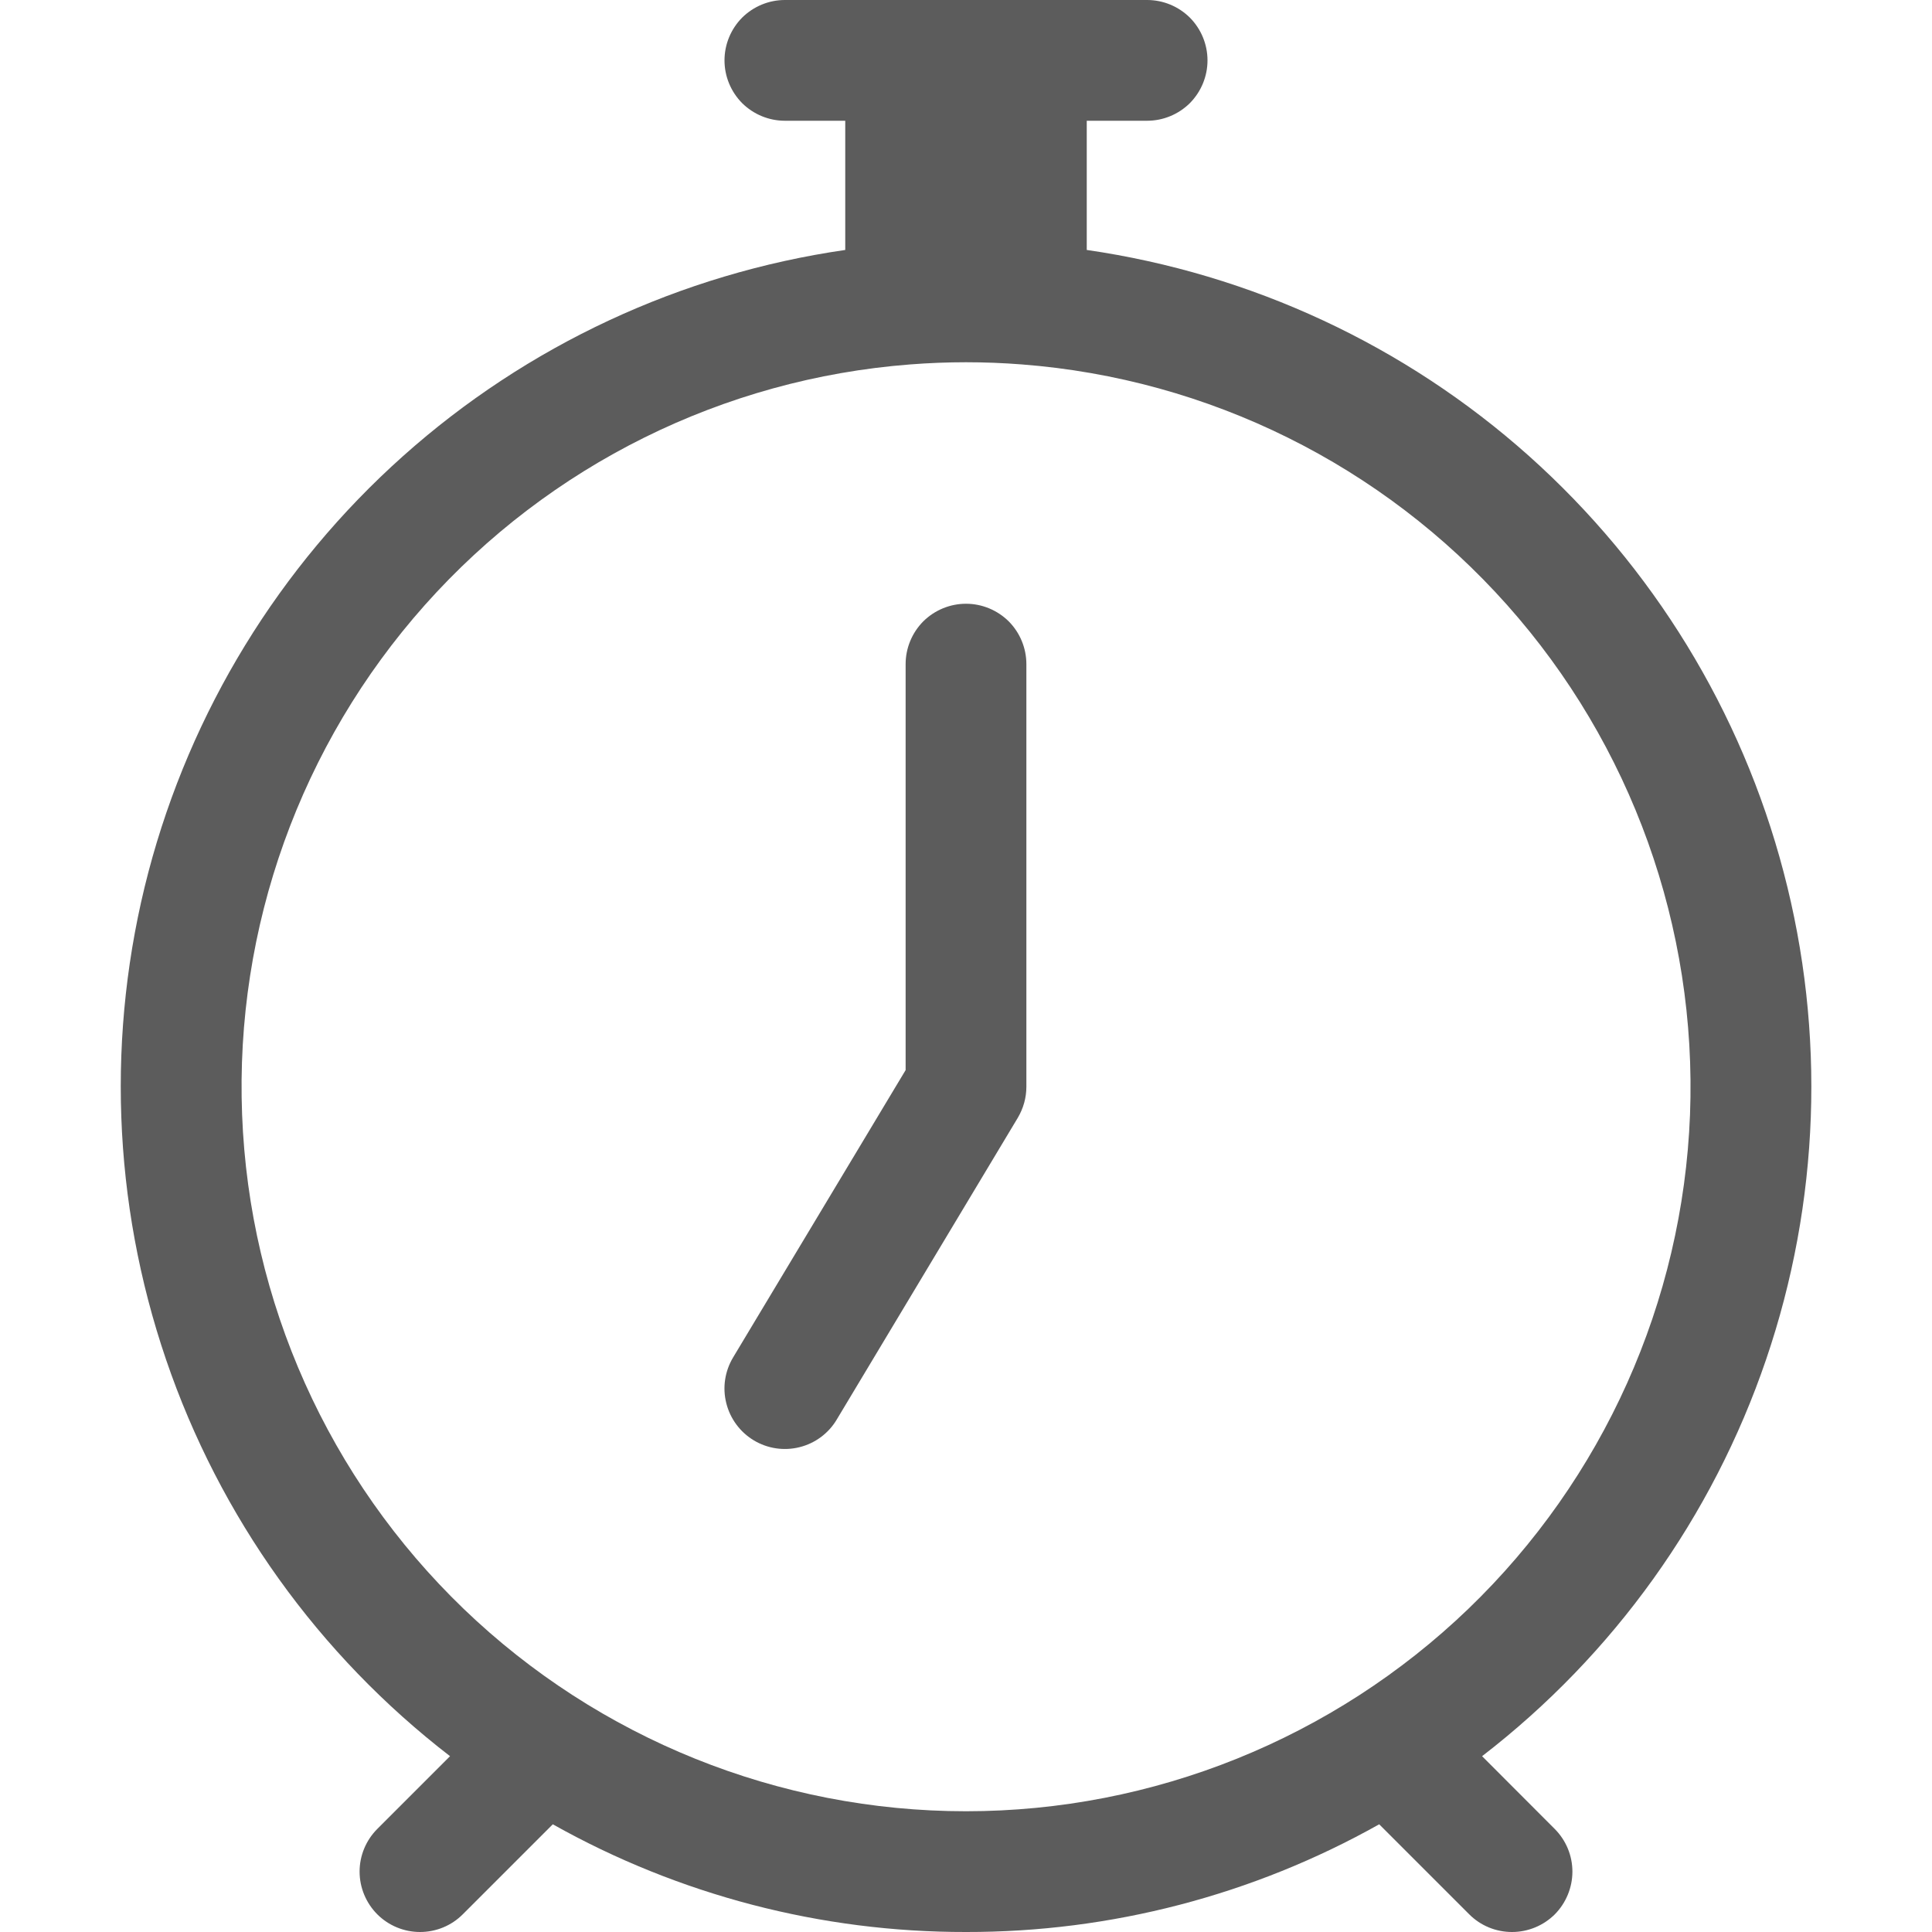 <svg width="16" height="16" viewBox="0 0 16 16" fill="none" xmlns="http://www.w3.org/2000/svg">
<g clip-path="url(#clip0_1876_1093)">
<path d="M8.5 5.5C8.5 5.367 8.447 5.24 8.354 5.146C8.26 5.053 8.133 5 8 5C7.867 5 7.74 5.053 7.646 5.146C7.553 5.24 7.5 5.367 7.5 5.5V8.862L6.071 11.242C6.003 11.356 5.982 11.492 6.015 11.621C6.047 11.749 6.129 11.86 6.242 11.928C6.356 11.997 6.493 12.017 6.621 11.985C6.75 11.953 6.861 11.871 6.929 11.757L8.429 9.257C8.475 9.179 8.5 9.091 8.5 9V5.5Z" fill="#5C5C5C"/>
<path d="M6.5 0C6.367 0 6.24 0.053 6.146 0.146C6.053 0.24 6 0.367 6 0.5C6 0.633 6.053 0.76 6.146 0.854C6.24 0.947 6.367 1 6.5 1H7V2.07C5.638 2.267 4.365 2.86 3.338 3.777C2.312 4.693 1.579 5.891 1.229 7.222C0.88 8.553 0.931 9.957 1.375 11.259C1.819 12.562 2.637 13.704 3.727 14.544L3.125 15.146C3.031 15.24 2.978 15.367 2.978 15.5C2.978 15.632 3.031 15.76 3.125 15.854C3.218 15.947 3.346 16 3.478 16C3.611 16 3.738 15.948 3.832 15.854L4.578 15.108C5.623 15.695 6.802 16.002 8 16C9.198 16.002 10.377 15.695 11.422 15.108L12.168 15.854C12.262 15.948 12.389 16 12.522 16C12.655 16 12.782 15.947 12.876 15.854C12.969 15.76 13.022 15.632 13.022 15.5C13.022 15.367 12.969 15.24 12.875 15.146L12.274 14.544C13.364 13.704 14.182 12.562 14.626 11.259C15.07 9.957 15.121 8.553 14.771 7.222C14.422 5.891 13.688 4.693 12.662 3.776C11.636 2.86 10.362 2.267 9 2.07V1H9.5C9.633 1 9.76 0.947 9.854 0.854C9.947 0.76 10 0.633 10 0.5C10 0.367 9.947 0.24 9.854 0.146C9.76 0.053 9.633 0 9.5 0L6.5 0ZM7.538 3.018C7.846 2.994 8.155 2.994 8.462 3.018C10.009 3.137 11.449 3.851 12.481 5.01C13.512 6.168 14.055 7.681 13.996 9.231C13.936 10.781 13.278 12.248 12.16 13.324C11.042 14.399 9.551 15 8 15C6.449 15 4.958 14.399 3.84 13.324C2.722 12.248 2.064 10.781 2.005 9.231C1.945 7.681 2.488 6.168 3.519 5.01C4.551 3.851 5.991 3.137 7.538 3.018Z" fill="#5C5C5C"/>
</g>
<defs>
<clipPath id="clip0_1876_1093">
<rect width="16" height="16" fill="white"/>
</clipPath>
</defs>
</svg>
